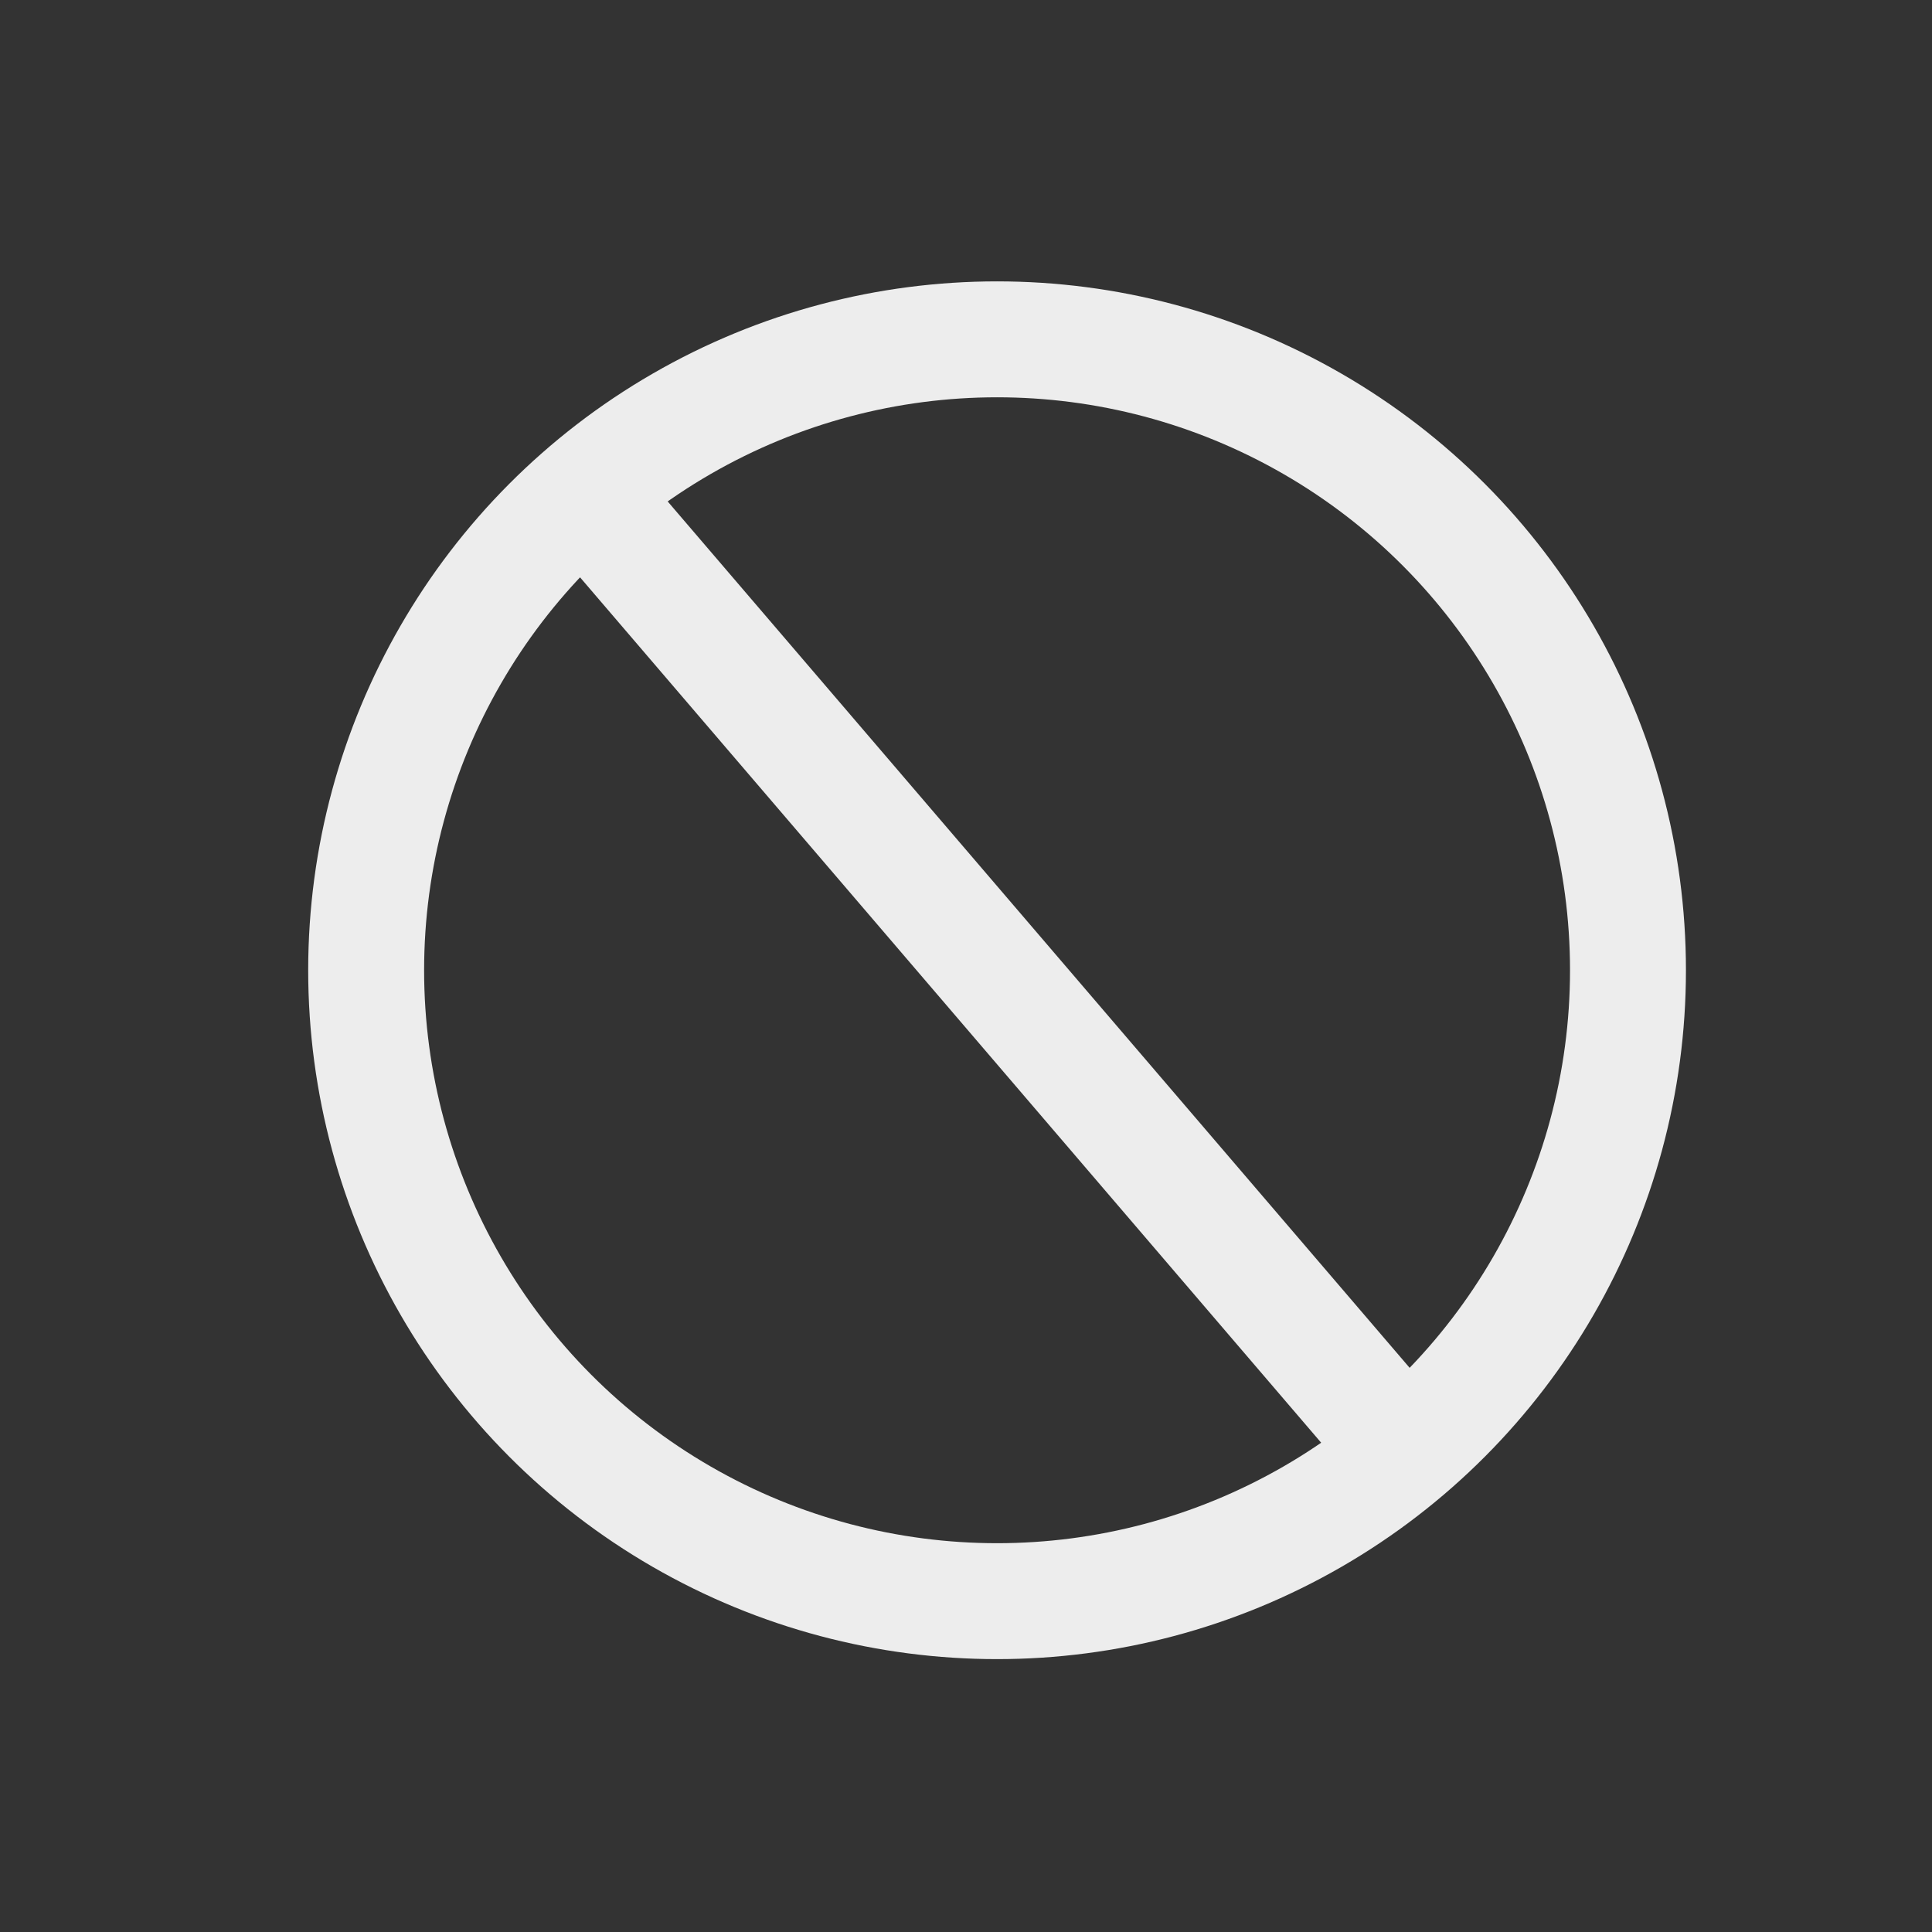 <svg width="25" height="25" viewBox="0 0 25 25" fill="none" xmlns="http://www.w3.org/2000/svg"><rect x="0" y="0" width="25" height="25" fill="#333333" stroke="none"/><circle cx="12.902" cy="12.555" r="8.164" stroke="#EDEDED" stroke-width="1.5"/><path d="M7.543 6.361l10.484 12.242" stroke="#EDEDED" stroke-width="1.5"/></svg>